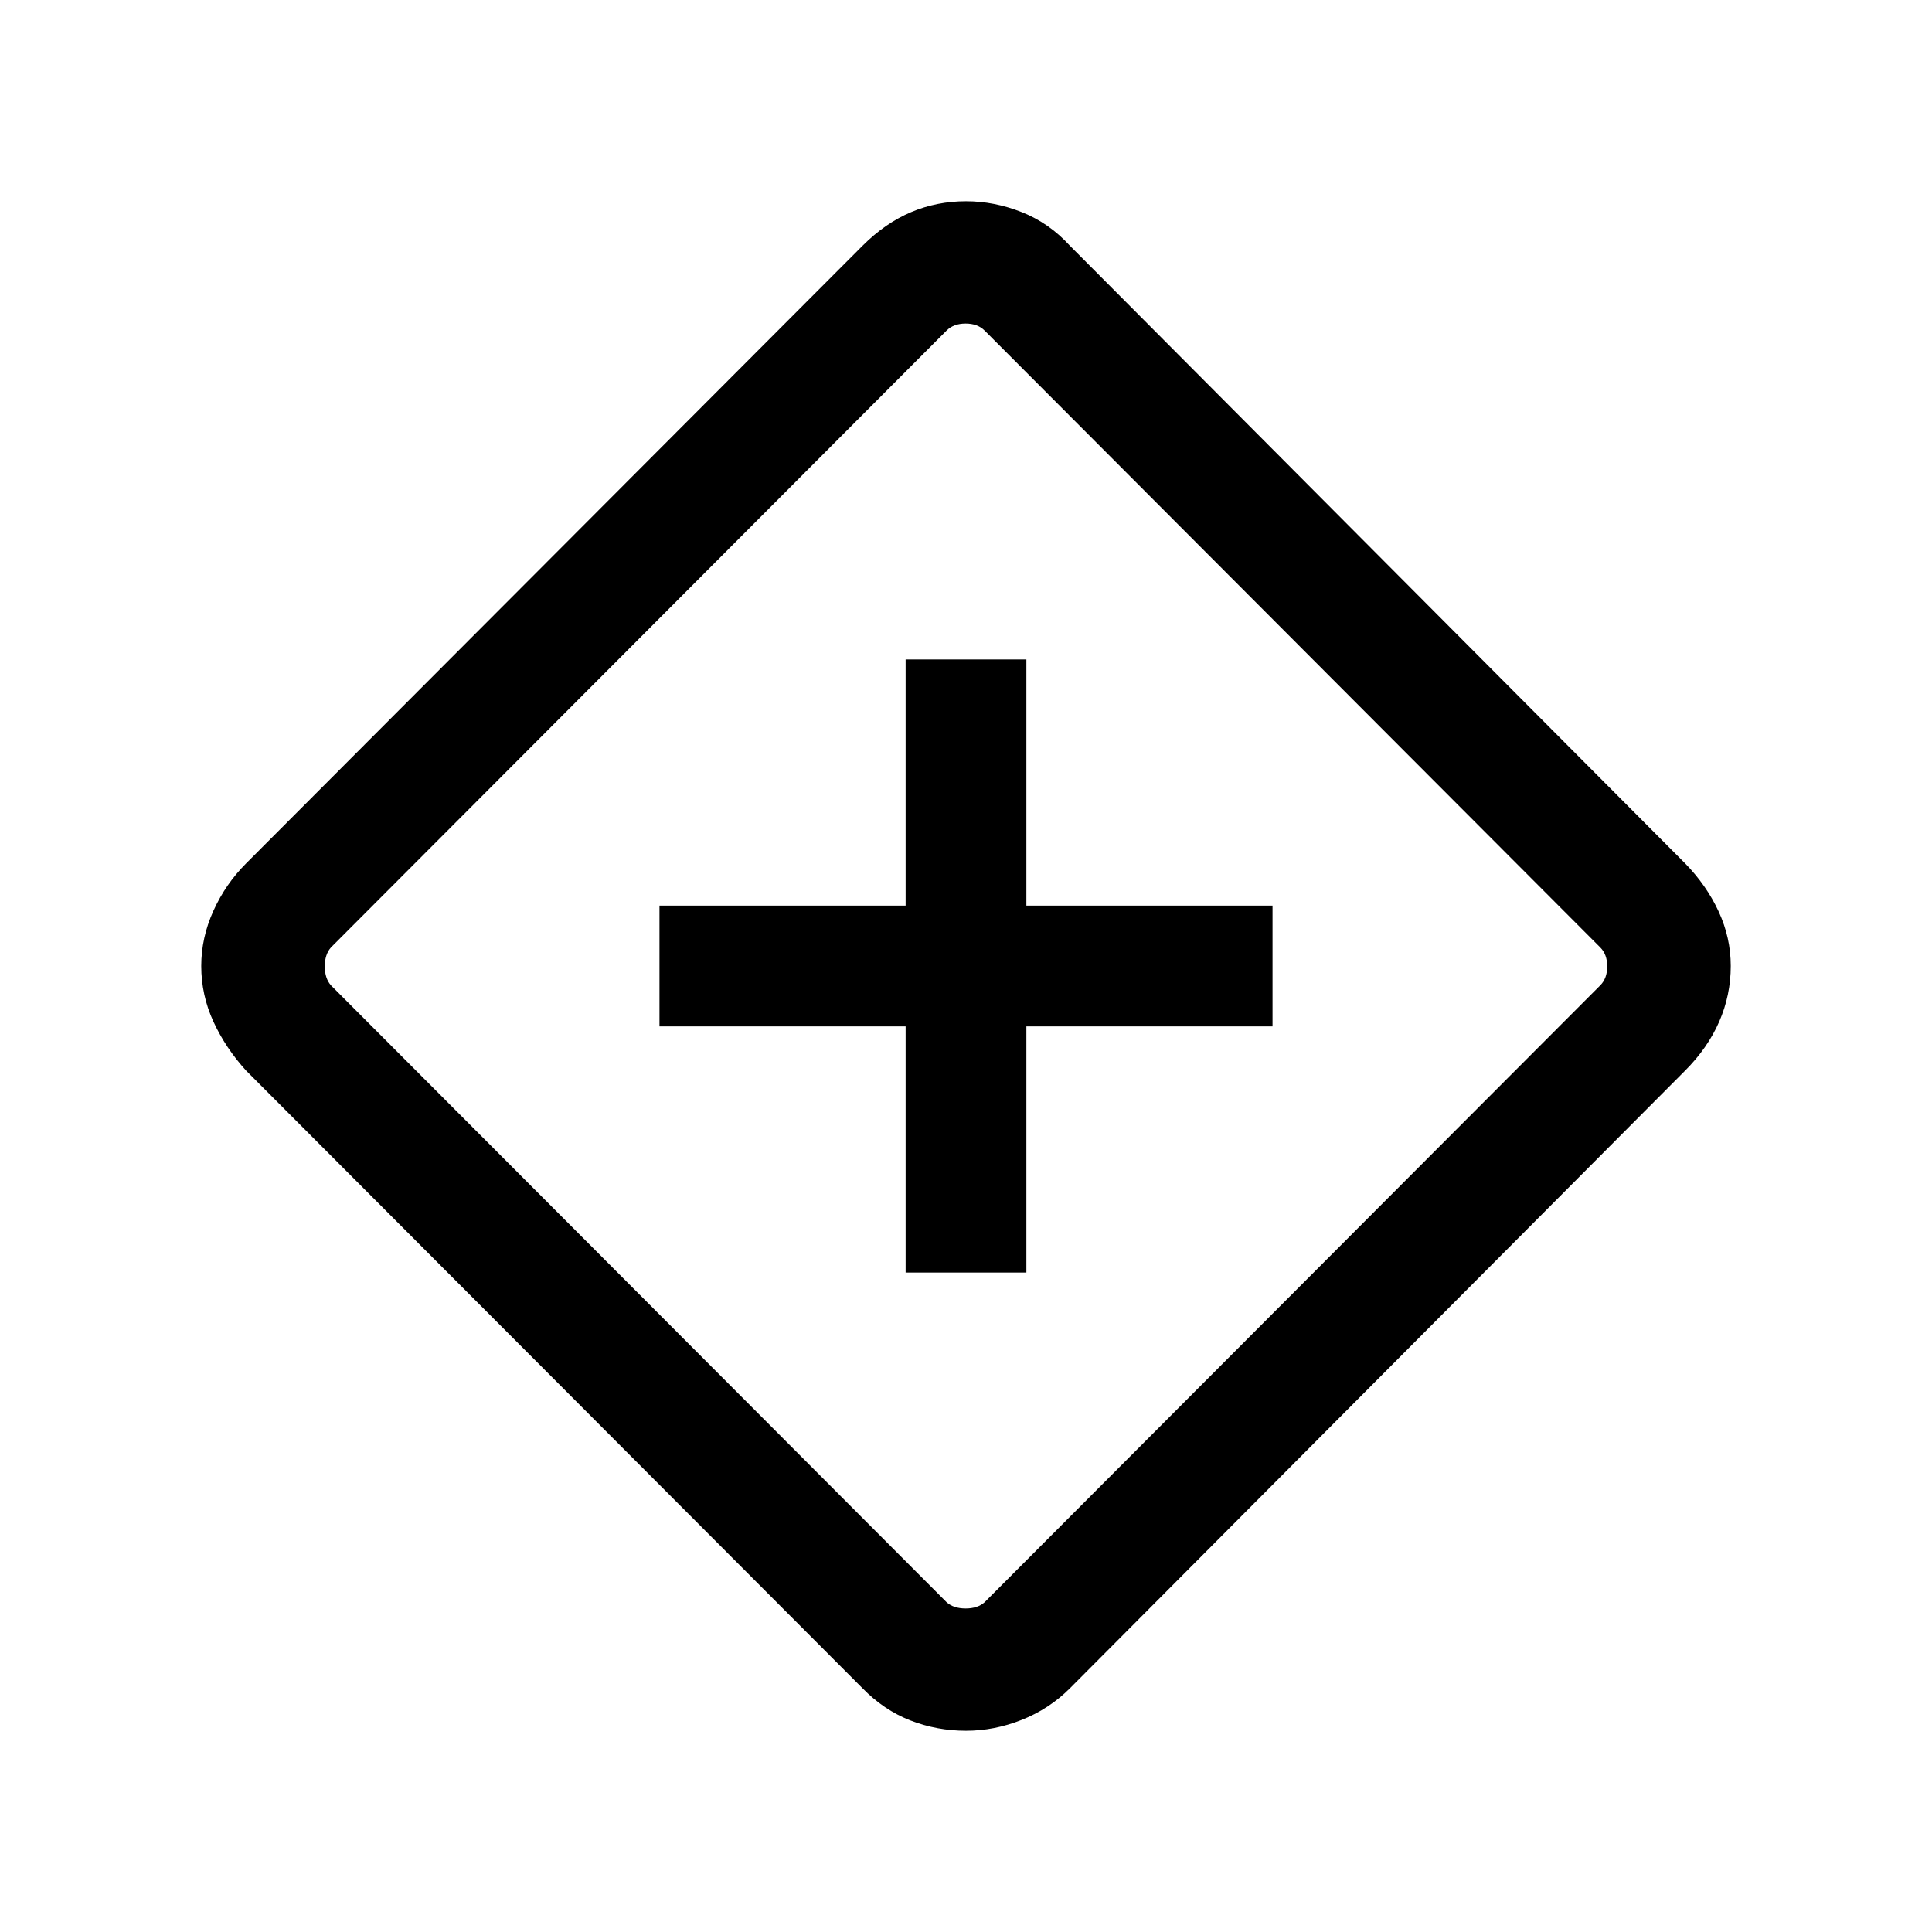 <svg xmlns="http://www.w3.org/2000/svg" height="24" viewBox="0 -960 960 960" width="24"><path d="M450-327.69h60V-450h122.31v-60H510v-122.31h-60V-510H327.69v60H450v122.31ZM480-100q-14.46 0-27.62-5.12-13.15-5.11-23.76-15.96L122.31-428q-10.23-11.23-16.27-24.38Q100-465.54 100-480q0-14.08 6.04-27.42 6.04-13.35 16.27-23.58l306.31-306.92q11.23-11.23 24.07-16.66Q465.54-860 480-860q14.08 0 27.73 5.42 13.65 5.43 23.88 16.66L837.31-531q10.61 10.85 16.65 23.88Q860-494.08 860-480q0 14.46-5.73 27.62-5.73 13.15-16.96 24.38l-305.7 306.92q-10.23 10.23-23.88 15.66Q494.08-100 480-100Zm9.23-63.85 305.92-306.53q3.47-3.47 3.47-9.43 0-5.96-3.47-9.42L489.23-795.77q-3.46-3.46-9.42-3.46t-9.43 3.46L164.46-489.23q-3.08 3.46-3.08 9.42t3.08 9.43l305.92 306.53q3.47 3.08 9.43 3.08 5.96 0 9.42-3.08ZM480-480Z"/></svg>